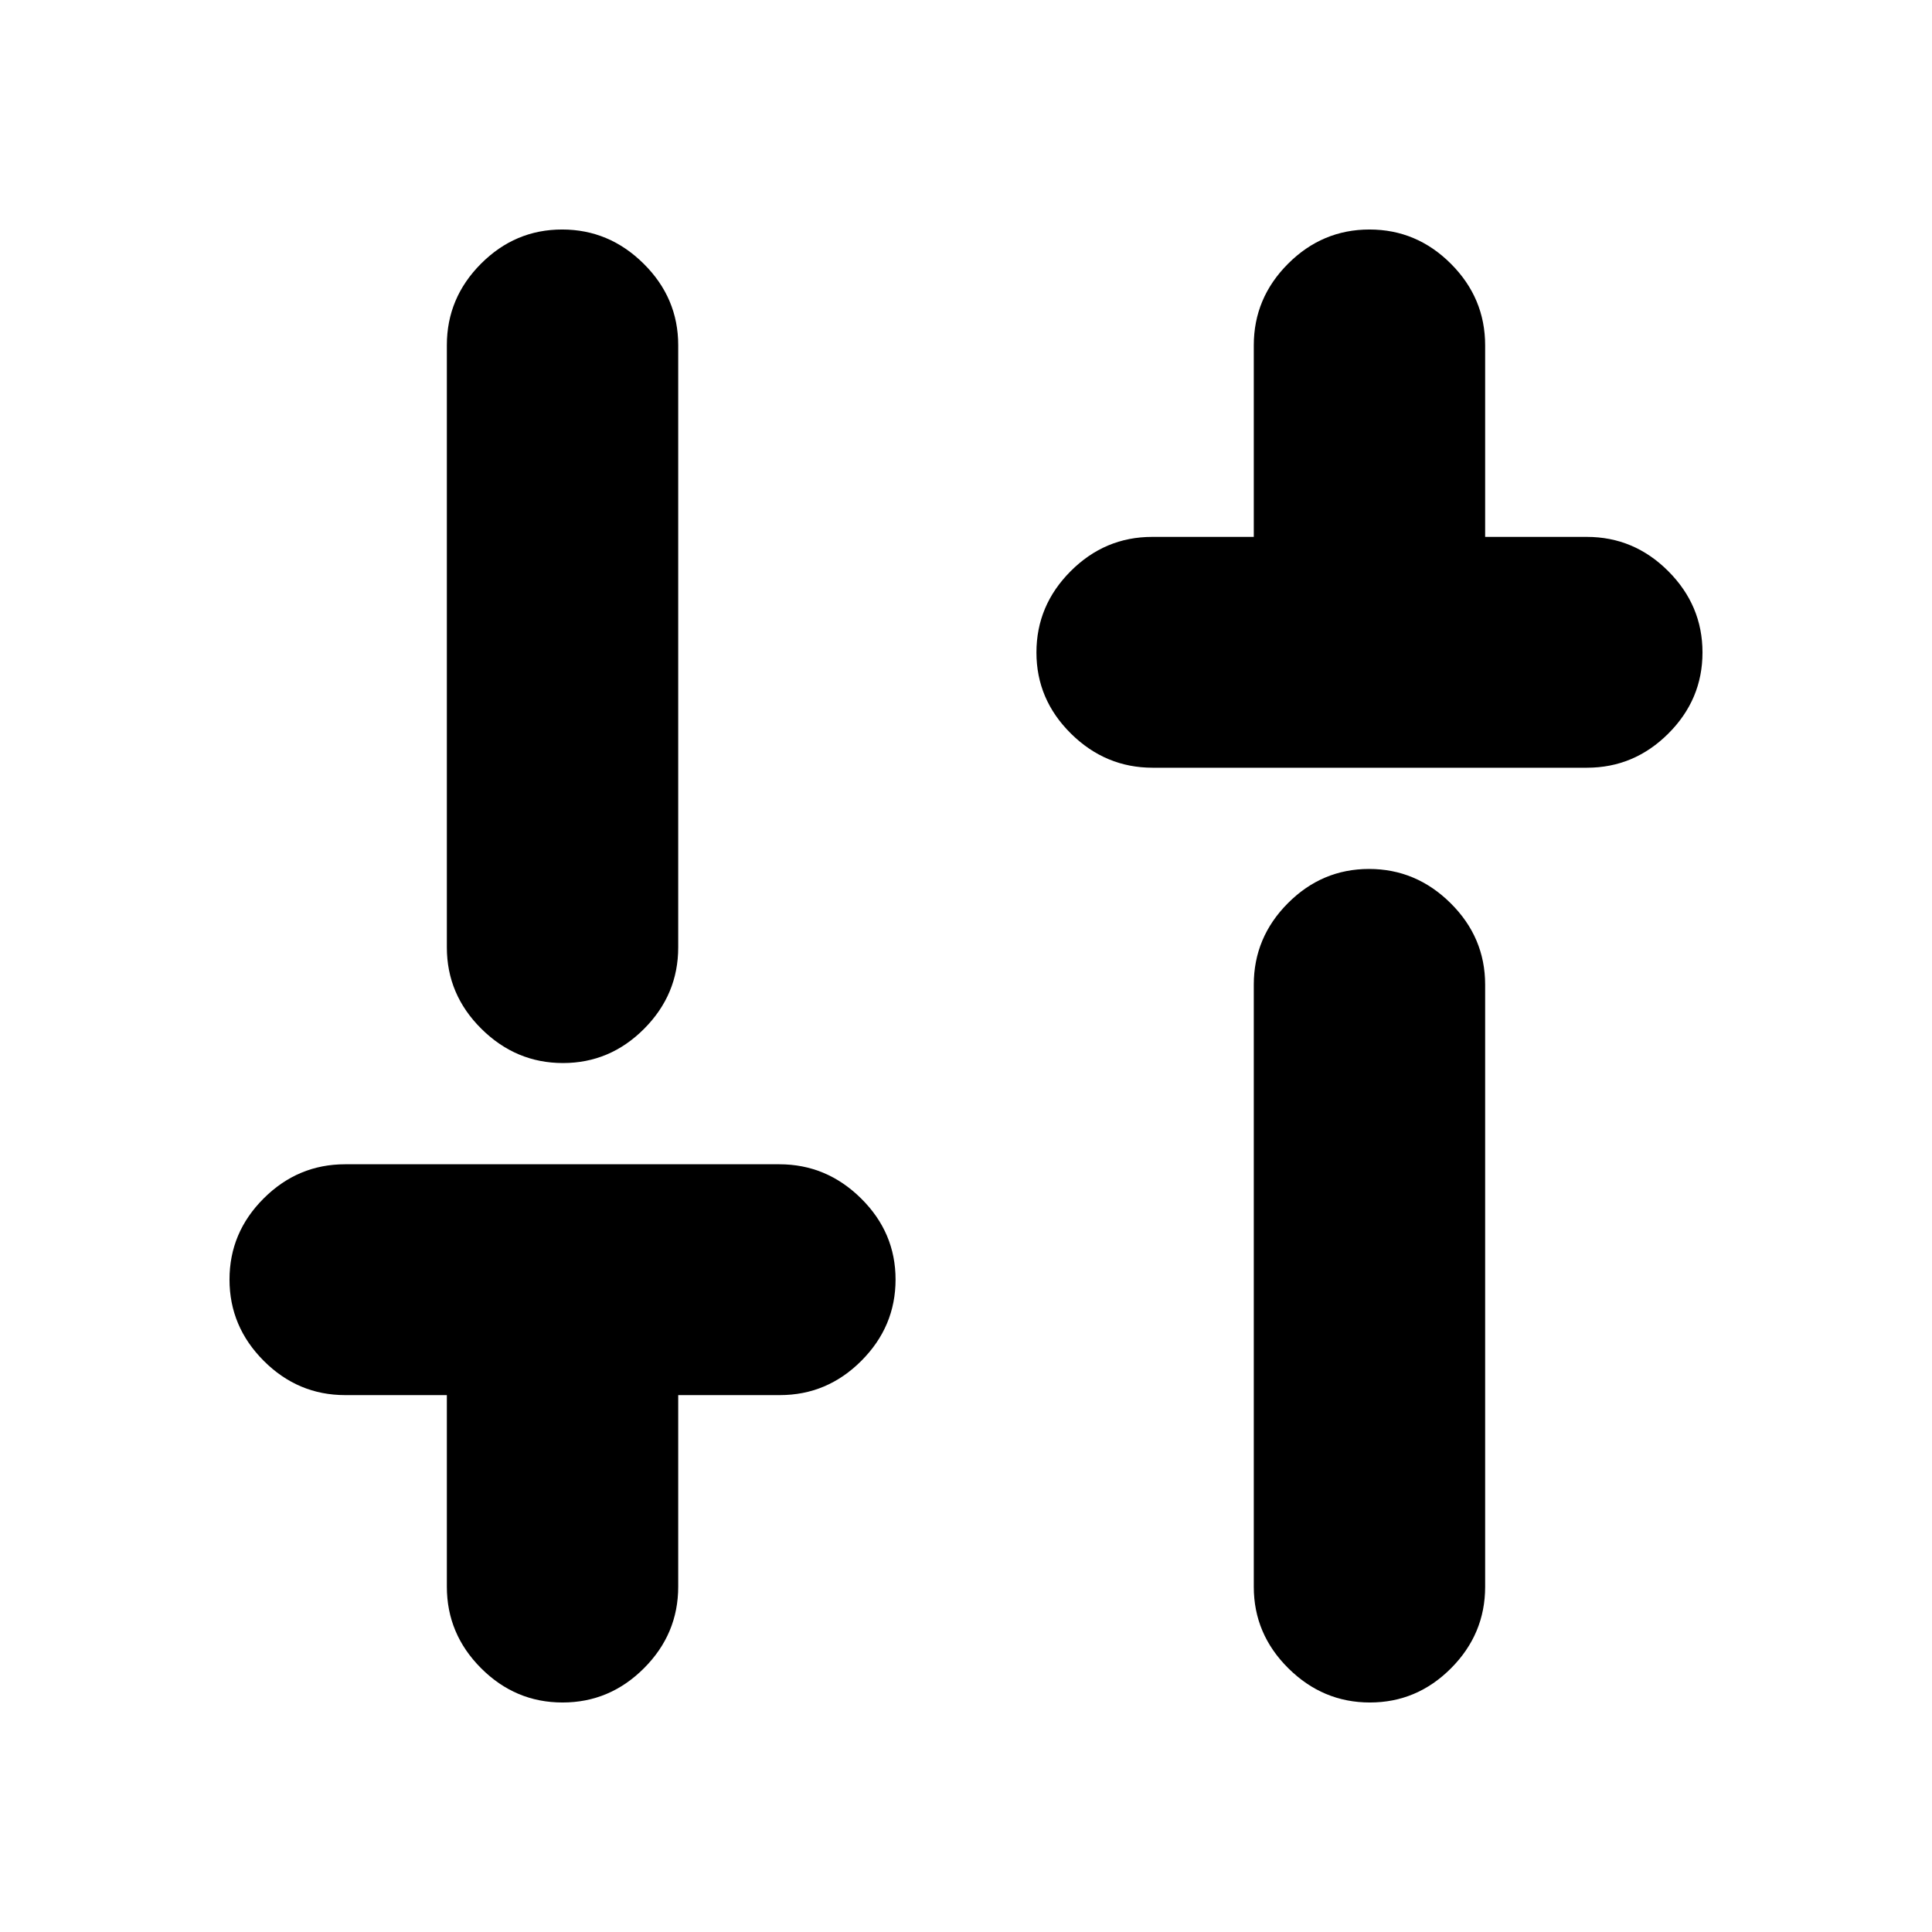 <svg xmlns="http://www.w3.org/2000/svg" height="20" viewBox="0 -960 960 960" width="20"><path d="M572.76-578.52q-23.45 0-40.6-16.95Q515-612.41 515-635.79t17.01-40.4q17-17.03 40.47-17.03H623v-95.19q0-23.5 17.01-40.52 17-17.03 40.47-17.03 23.46 0 40.47 17.03 17.01 17.02 17.01 40.52v95.19h50.52q23.46 0 40.47 17.03 17.01 17.02 17.01 40.4t-17 40.32q-16.99 16.95-40.44 16.95H572.76Zm107.93 464.48q-23.38 0-40.53-17.01Q623-148.06 623-171.52v-299.22q0-23.46 16.95-40.47 16.94-17.01 40.32-17.01 23.37 0 40.53 17.01t17.16 40.47v299.22q0 23.46-16.95 40.47-16.95 17.01-40.32 17.01Zm-401.17 0q-23.46 0-40.47-17.03-17.01-17.02-17.01-40.52v-95.19h-50.52q-23.46 0-40.47-17.03-17.01-17.02-17.01-40.4t17-40.32q16.99-16.95 40.44-16.95h215.76q23.45 0 40.6 16.95Q445-347.59 445-324.21t-17.01 40.4q-17 17.03-40.47 17.03H337v95.19q0 23.5-17.01 40.52-17 17.03-40.47 17.03Zm.21-317.74q-23.37 0-40.53-17.01t-17.16-40.47v-299.22q0-23.46 16.95-40.47 16.95-17.01 40.32-17.01 23.38 0 40.53 17.01Q337-811.94 337-788.48v299.22q0 23.46-16.95 40.47-16.94 17.01-40.32 17.01Z"/></svg>
